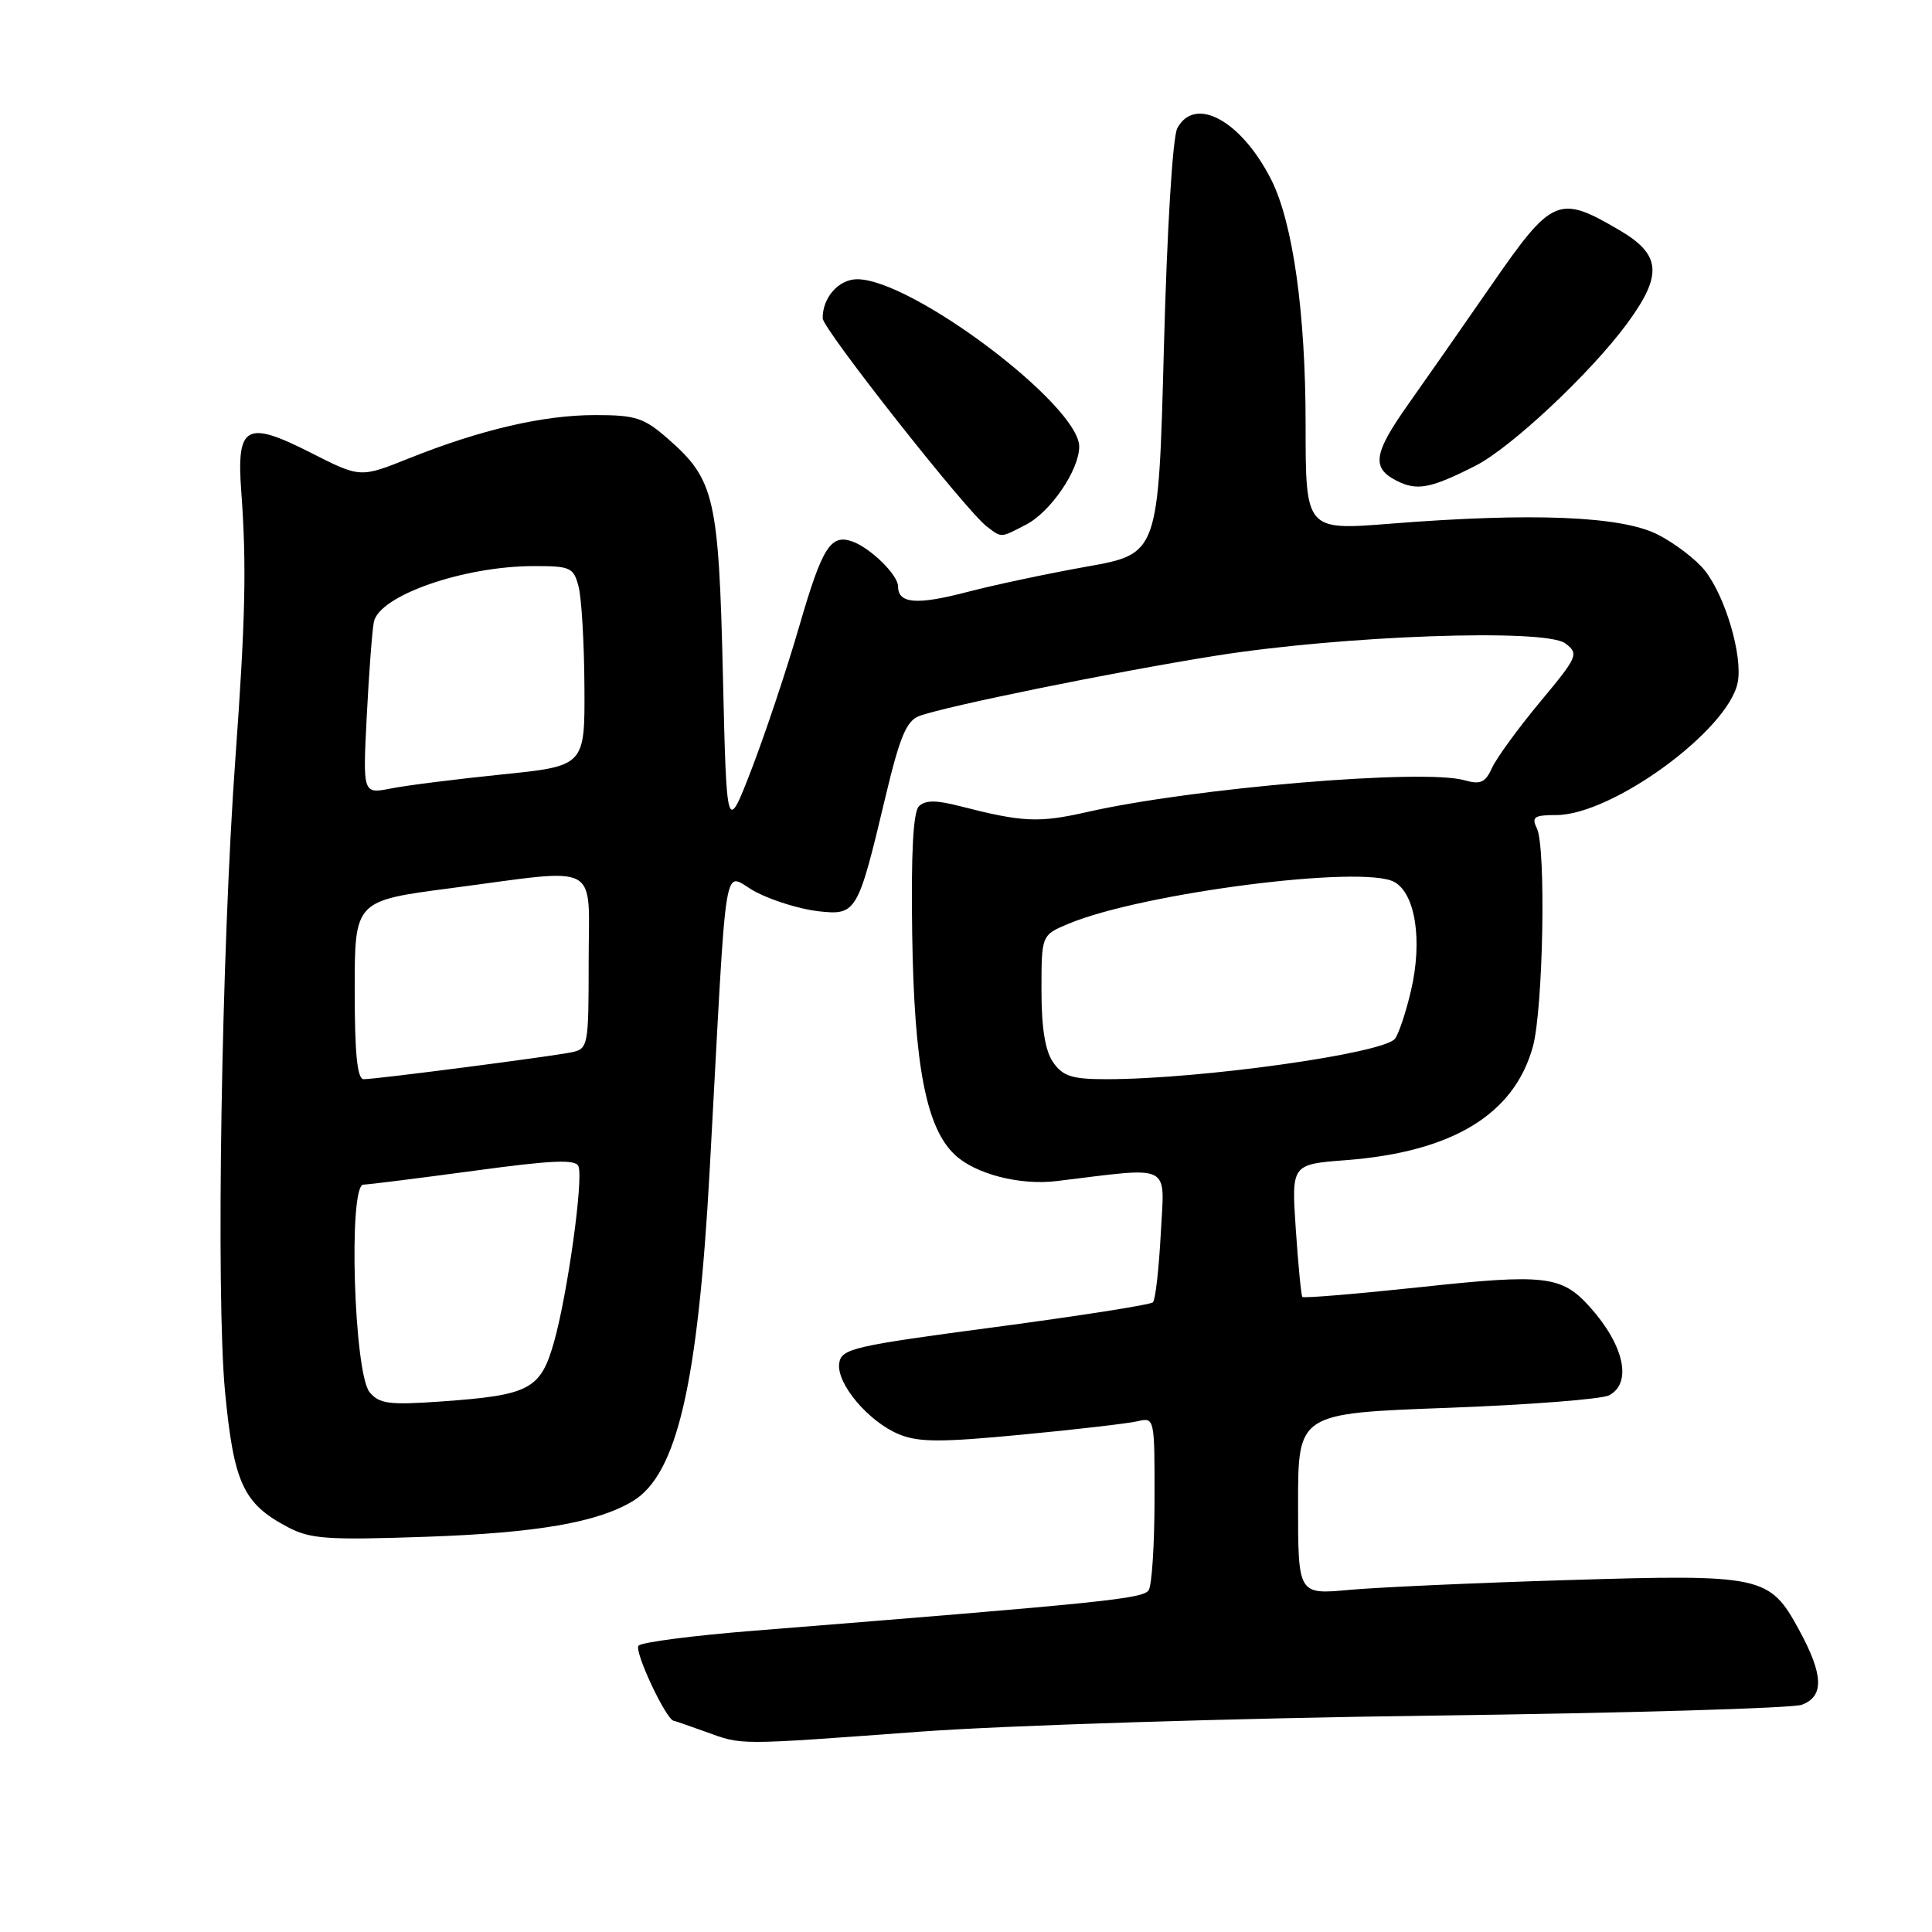 <?xml version="1.0" encoding="UTF-8" standalone="no"?>
<!DOCTYPE svg PUBLIC "-//W3C//DTD SVG 1.1//EN" "http://www.w3.org/Graphics/SVG/1.1/DTD/svg11.dtd" >
<svg xmlns="http://www.w3.org/2000/svg" xmlns:xlink="http://www.w3.org/1999/xlink" version="1.1" viewBox="0 0 256 256">
 <g >
 <path fill="currentColor"
d=" M 122.00 229.45 C 133.28 228.62 163.65 227.67 189.50 227.33 C 215.35 227.00 237.51 226.35 238.75 225.89 C 241.73 224.78 241.63 221.92 238.38 215.96 C 234.47 208.78 233.54 208.58 207.67 209.37 C 195.48 209.74 182.46 210.33 178.75 210.67 C 172.00 211.29 172.00 211.29 172.00 199.29 C 172.00 187.28 172.00 187.28 191.73 186.55 C 202.58 186.15 212.25 185.40 213.23 184.88 C 216.31 183.23 215.20 178.22 210.63 173.14 C 206.92 169.03 204.70 168.77 188.23 170.55 C 179.78 171.45 172.73 172.04 172.57 171.85 C 172.41 171.66 172.02 167.63 171.70 162.89 C 171.12 154.28 171.12 154.28 178.31 153.73 C 192.43 152.65 200.63 147.68 203.11 138.70 C 204.48 133.74 204.88 112.27 203.64 109.75 C 202.91 108.26 203.29 108.00 206.20 108.00 C 213.63 108.00 229.06 96.72 230.26 90.40 C 230.93 86.90 228.63 79.06 225.91 75.61 C 224.75 74.14 221.95 72.00 219.68 70.84 C 214.87 68.38 203.05 67.90 184.25 69.39 C 173.00 70.28 173.00 70.28 173.00 56.23 C 173.00 41.45 171.32 29.52 168.45 23.82 C 164.50 16.00 158.34 12.62 156.00 16.99 C 155.38 18.15 154.64 30.30 154.22 46.18 C 153.50 73.39 153.50 73.39 144.00 75.08 C 138.78 76.01 131.63 77.53 128.13 78.45 C 121.47 80.19 119.00 79.99 119.00 77.71 C 119.00 76.18 115.33 72.59 112.91 71.74 C 110.06 70.74 108.94 72.53 105.92 82.93 C 104.29 88.57 101.45 97.07 99.62 101.84 C 96.28 110.50 96.28 110.50 95.79 89.50 C 95.24 66.01 94.68 63.56 88.61 58.23 C 85.33 55.35 84.28 55.00 78.86 55.00 C 72.00 55.00 63.70 56.93 54.20 60.73 C 47.74 63.32 47.74 63.32 41.22 60.01 C 32.60 55.63 31.32 56.34 31.97 65.14 C 32.68 74.85 32.53 81.96 31.19 100.50 C 29.34 125.95 28.60 171.73 29.82 184.42 C 30.98 196.51 32.23 199.22 38.07 202.32 C 41.09 203.93 43.28 204.09 56.50 203.63 C 71.14 203.12 79.18 201.73 83.86 198.90 C 89.71 195.35 92.48 183.41 94.04 155.00 C 96.45 111.09 95.66 115.86 100.15 118.19 C 102.32 119.33 106.03 120.47 108.39 120.74 C 113.49 121.31 113.66 121.01 117.33 105.58 C 119.24 97.58 120.11 95.51 121.82 94.87 C 125.35 93.57 147.70 89.02 161.00 86.90 C 177.93 84.20 204.78 83.25 207.41 85.25 C 209.24 86.64 209.09 86.98 204.06 93.02 C 201.17 96.50 198.31 100.42 197.71 101.73 C 196.82 103.70 196.17 103.99 194.06 103.39 C 188.63 101.83 158.12 104.40 144.04 107.60 C 137.64 109.05 135.52 108.96 127.20 106.82 C 124.02 106.00 122.59 106.01 121.76 106.84 C 121.00 107.60 120.71 113.06 120.87 123.73 C 121.13 141.19 122.72 149.45 126.52 153.01 C 129.23 155.57 135.13 157.09 140.00 156.50 C 155.53 154.62 154.30 154.00 153.81 163.44 C 153.56 168.13 153.10 172.24 152.77 172.56 C 152.45 172.89 143.03 174.36 131.84 175.85 C 113.00 178.35 111.48 178.70 111.20 180.64 C 110.81 183.32 115.06 188.37 119.12 190.05 C 121.70 191.12 124.67 191.13 135.39 190.10 C 142.60 189.42 149.51 188.61 150.75 188.32 C 152.98 187.79 153.00 187.89 152.98 198.64 C 152.98 204.61 152.63 210.04 152.21 210.70 C 151.48 211.84 146.66 212.34 100.00 216.07 C 92.03 216.70 85.10 217.59 84.62 218.05 C 83.94 218.68 88.28 227.94 89.29 228.02 C 89.41 228.02 91.30 228.68 93.50 229.47 C 98.47 231.26 97.35 231.26 122.00 229.45 Z  M 135.95 69.52 C 139.21 67.84 143.00 62.27 143.00 59.18 C 143.00 53.70 120.85 37.00 113.58 37.00 C 111.13 37.00 108.98 39.44 109.01 42.18 C 109.03 43.60 128.00 67.67 130.74 69.75 C 132.77 71.29 132.51 71.30 135.95 69.52 Z  M 195.48 61.73 C 200.18 59.36 210.79 49.41 215.60 42.87 C 220.34 36.41 220.12 33.74 214.57 30.49 C 206.52 25.77 205.68 26.13 197.62 37.78 C 193.70 43.44 188.76 50.52 186.64 53.51 C 182.01 60.05 181.70 61.97 185.00 63.67 C 187.74 65.08 189.50 64.76 195.48 61.73 Z  M 48.98 184.48 C 46.89 181.97 46.14 157.01 48.15 156.97 C 48.89 156.95 55.50 156.12 62.84 155.13 C 73.21 153.72 76.29 153.59 76.65 154.54 C 77.32 156.28 75.20 171.47 73.42 177.79 C 71.63 184.12 70.20 184.87 58.49 185.70 C 51.57 186.19 50.26 186.02 48.98 184.48 Z  M 47.00 131.18 C 47.00 119.35 47.00 119.35 59.80 117.68 C 79.92 115.04 78.00 114.01 78.00 127.48 C 78.00 138.58 77.93 138.98 75.75 139.43 C 73.01 140.00 49.86 143.00 48.19 143.00 C 47.34 143.00 47.00 139.67 47.00 131.18 Z  M 139.56 140.78 C 138.49 139.26 138.00 136.24 138.00 131.23 C 138.00 123.90 138.00 123.90 141.59 122.40 C 151.33 118.33 180.48 114.58 184.72 116.85 C 187.55 118.36 188.52 124.63 186.96 131.28 C 186.29 134.15 185.33 137.01 184.84 137.64 C 183.29 139.60 159.03 143.00 146.60 143.00 C 142.06 143.00 140.84 142.61 139.56 140.78 Z  M 48.60 94.85 C 48.89 89.16 49.31 83.56 49.54 82.41 C 50.24 78.92 61.40 75.02 70.73 75.01 C 75.60 75.00 76.01 75.19 76.67 77.75 C 77.06 79.26 77.41 85.22 77.44 91.00 C 77.50 101.50 77.50 101.50 66.50 102.62 C 60.45 103.24 53.83 104.07 51.79 104.48 C 48.07 105.21 48.07 105.21 48.60 94.85 Z "/>
</g>
</svg>